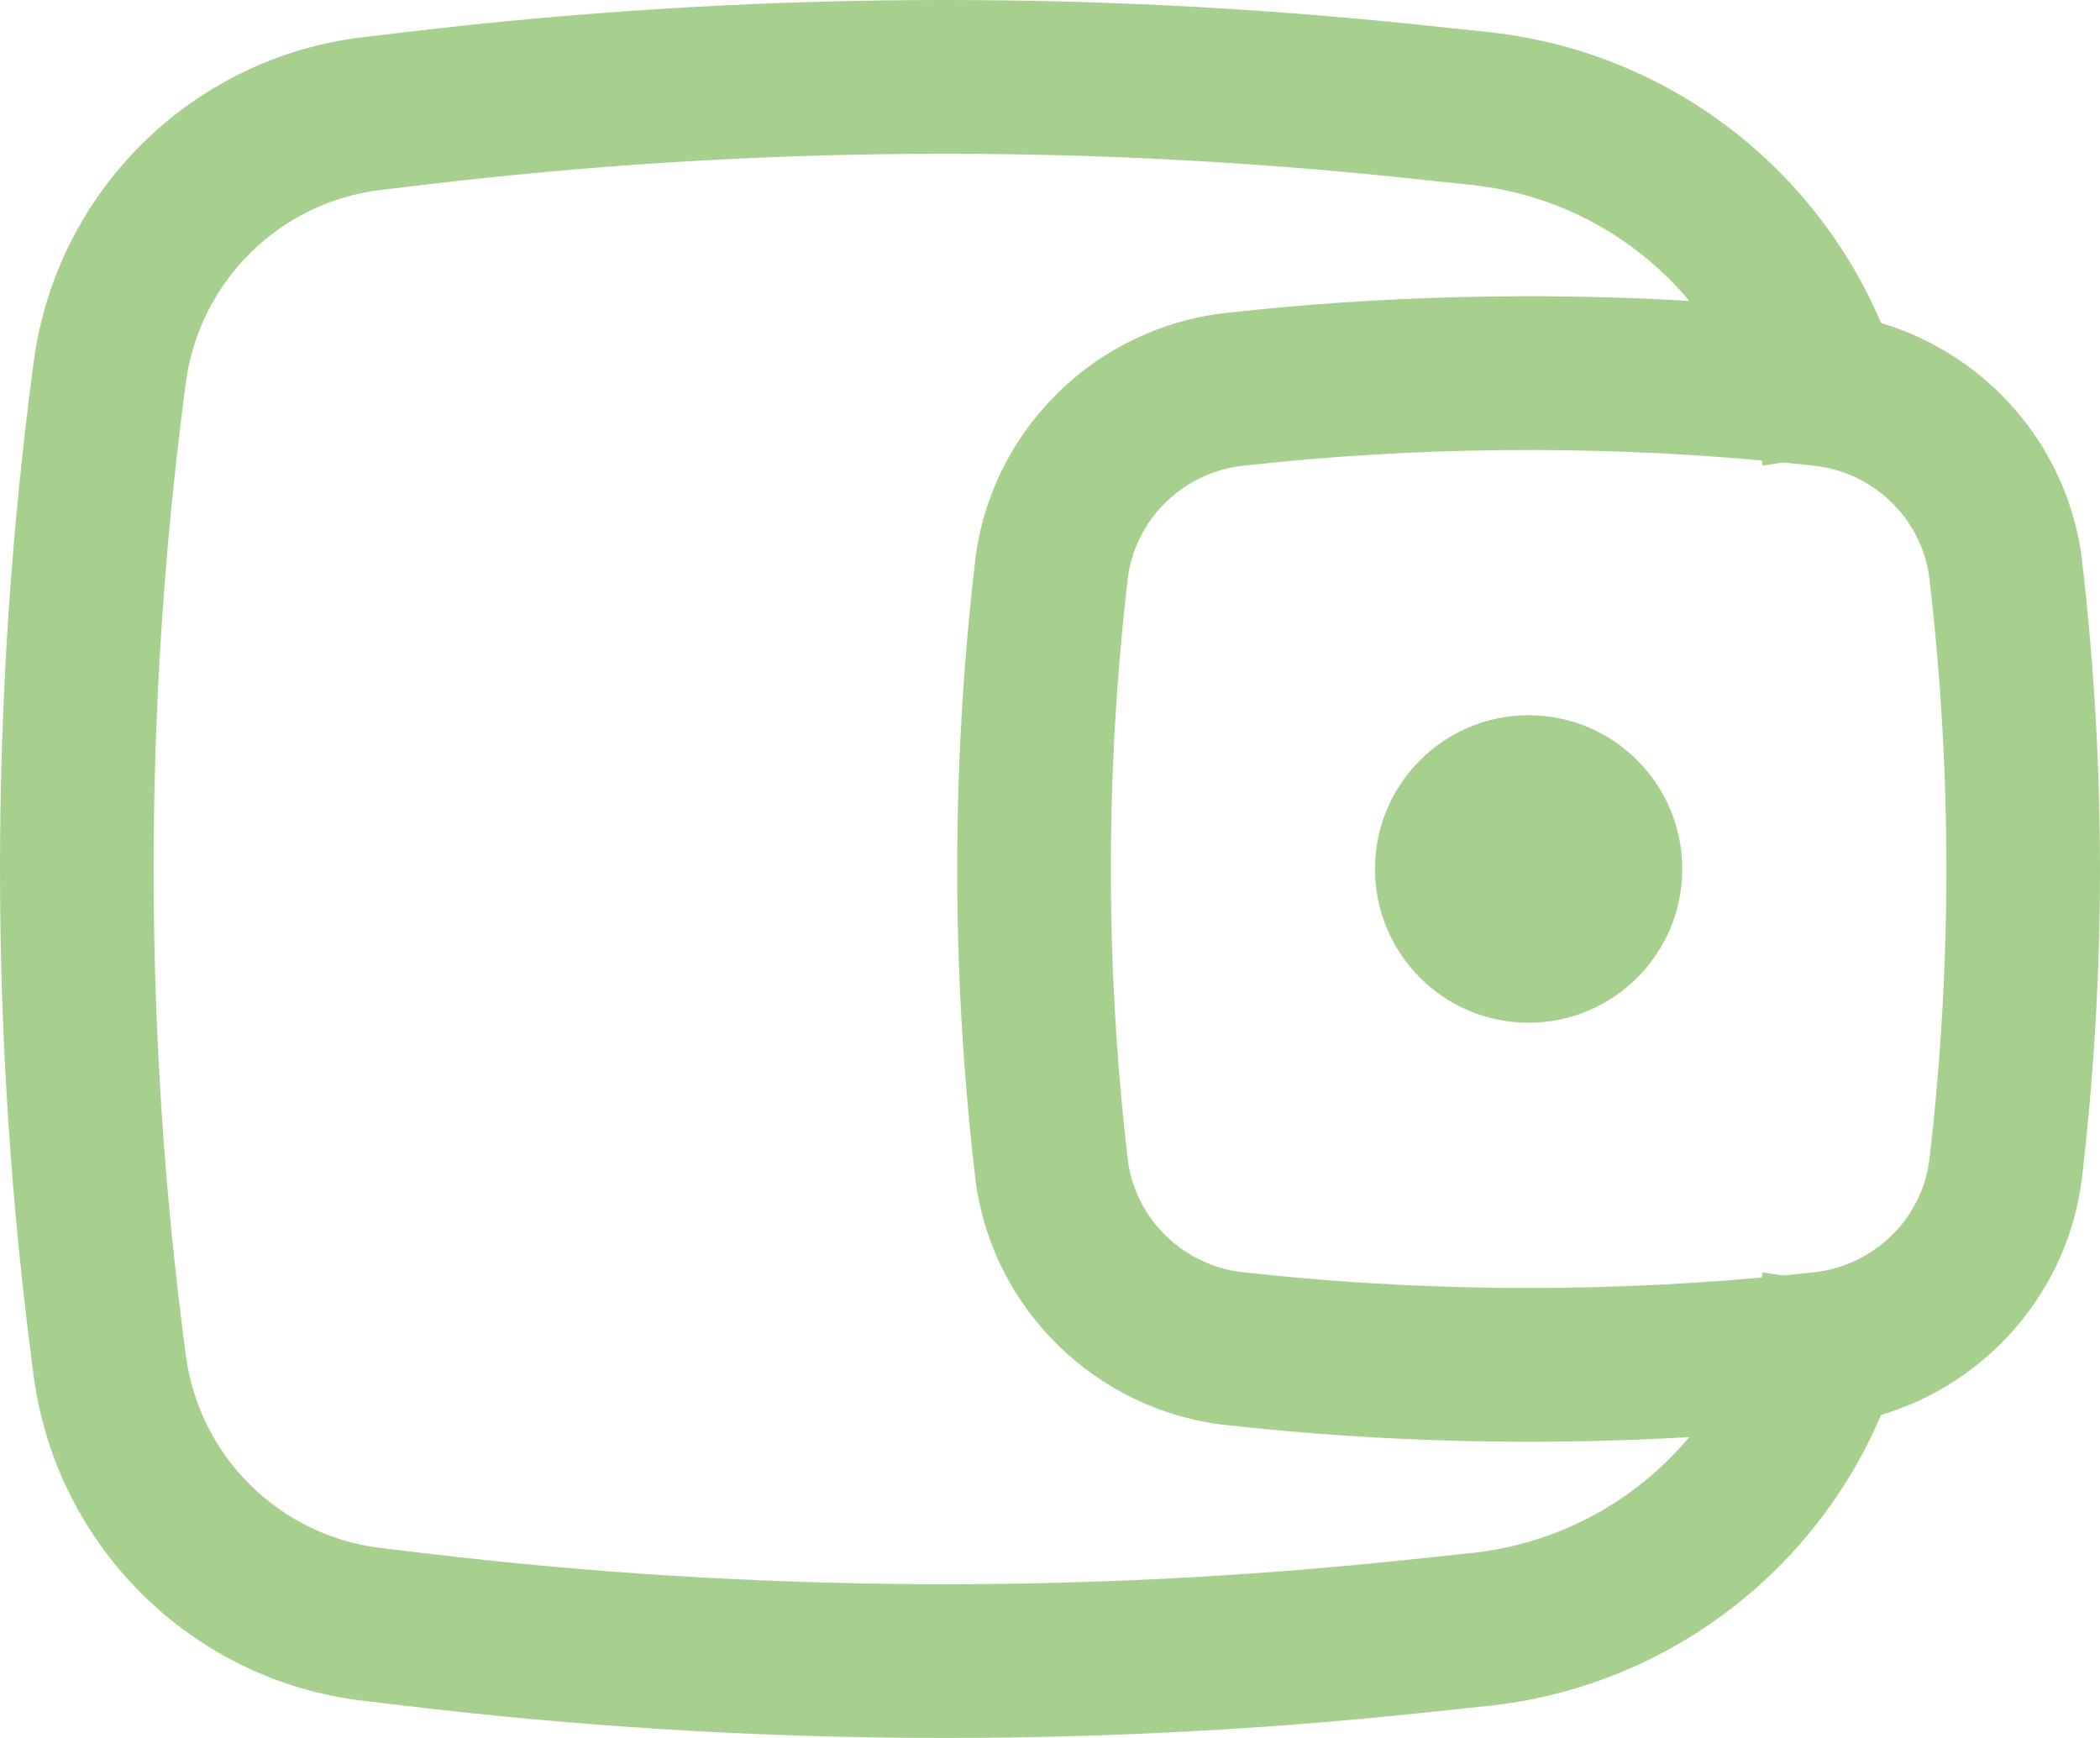 <svg width="29" height="24" viewBox="0 0 29 24" fill="none" xmlns="http://www.w3.org/2000/svg">
<path d="M18.988 12C18.988 10.827 19.938 9.877 21.109 9.877C22.281 9.877 23.231 10.827 23.231 12C23.231 13.173 22.281 14.123 21.109 14.123C19.938 14.123 18.988 13.173 18.988 12Z" fill="#A7D08E"/>
<path fill-rule="evenodd" clip-rule="evenodd" d="M25.977 4.461C25.046 2.273 22.991 0.7 20.545 0.442L19.623 0.345C14.966 -0.145 10.27 -0.113 5.62 0.442L5.009 0.514C2.649 0.796 0.779 2.642 0.465 5C-0.155 9.646 -0.155 14.354 0.465 19C0.779 21.358 2.649 23.204 5.009 23.486L5.62 23.558C10.27 24.113 14.966 24.145 19.623 23.655L20.545 23.558C22.991 23.3 25.046 21.727 25.977 19.539C27.447 19.101 28.568 17.826 28.753 16.25C29.082 13.426 29.082 10.574 28.753 7.75C28.568 6.174 27.447 4.899 25.977 4.461ZM19.401 2.457C14.902 1.983 10.364 2.014 5.871 2.55L5.26 2.623C3.862 2.79 2.754 3.883 2.567 5.28C1.973 9.74 1.973 14.26 2.567 18.72C2.754 20.117 3.862 21.21 5.26 21.377L5.871 21.45C10.364 21.986 14.902 22.017 19.401 21.543L20.323 21.446C21.526 21.319 22.59 20.726 23.328 19.845C21.195 19.97 19.033 19.914 16.925 19.678C15.13 19.477 13.678 18.062 13.466 16.25C13.136 13.426 13.136 10.574 13.466 7.75C13.678 5.938 15.13 4.523 16.925 4.322C19.033 4.086 21.195 4.031 23.328 4.155C22.59 3.274 21.526 2.681 20.323 2.554L19.401 2.457ZM24.33 6.359C24.331 6.364 24.332 6.369 24.333 6.375L24.341 6.43L24.622 6.386C24.768 6.401 24.913 6.416 25.058 6.432C25.889 6.525 26.55 7.182 26.645 7.997C26.956 10.656 26.956 13.344 26.645 16.003C26.55 16.818 25.889 17.475 25.058 17.568C24.913 17.584 24.768 17.599 24.622 17.614L24.341 17.57L24.333 17.625C24.332 17.631 24.331 17.636 24.33 17.641C21.956 17.856 19.521 17.832 17.161 17.568C16.33 17.475 15.669 16.818 15.573 16.003C15.263 13.344 15.263 10.656 15.573 7.997C15.669 7.182 16.33 6.525 17.161 6.432C19.521 6.168 21.956 6.144 24.33 6.359Z" fill="#A7D08E"/>
</svg>
